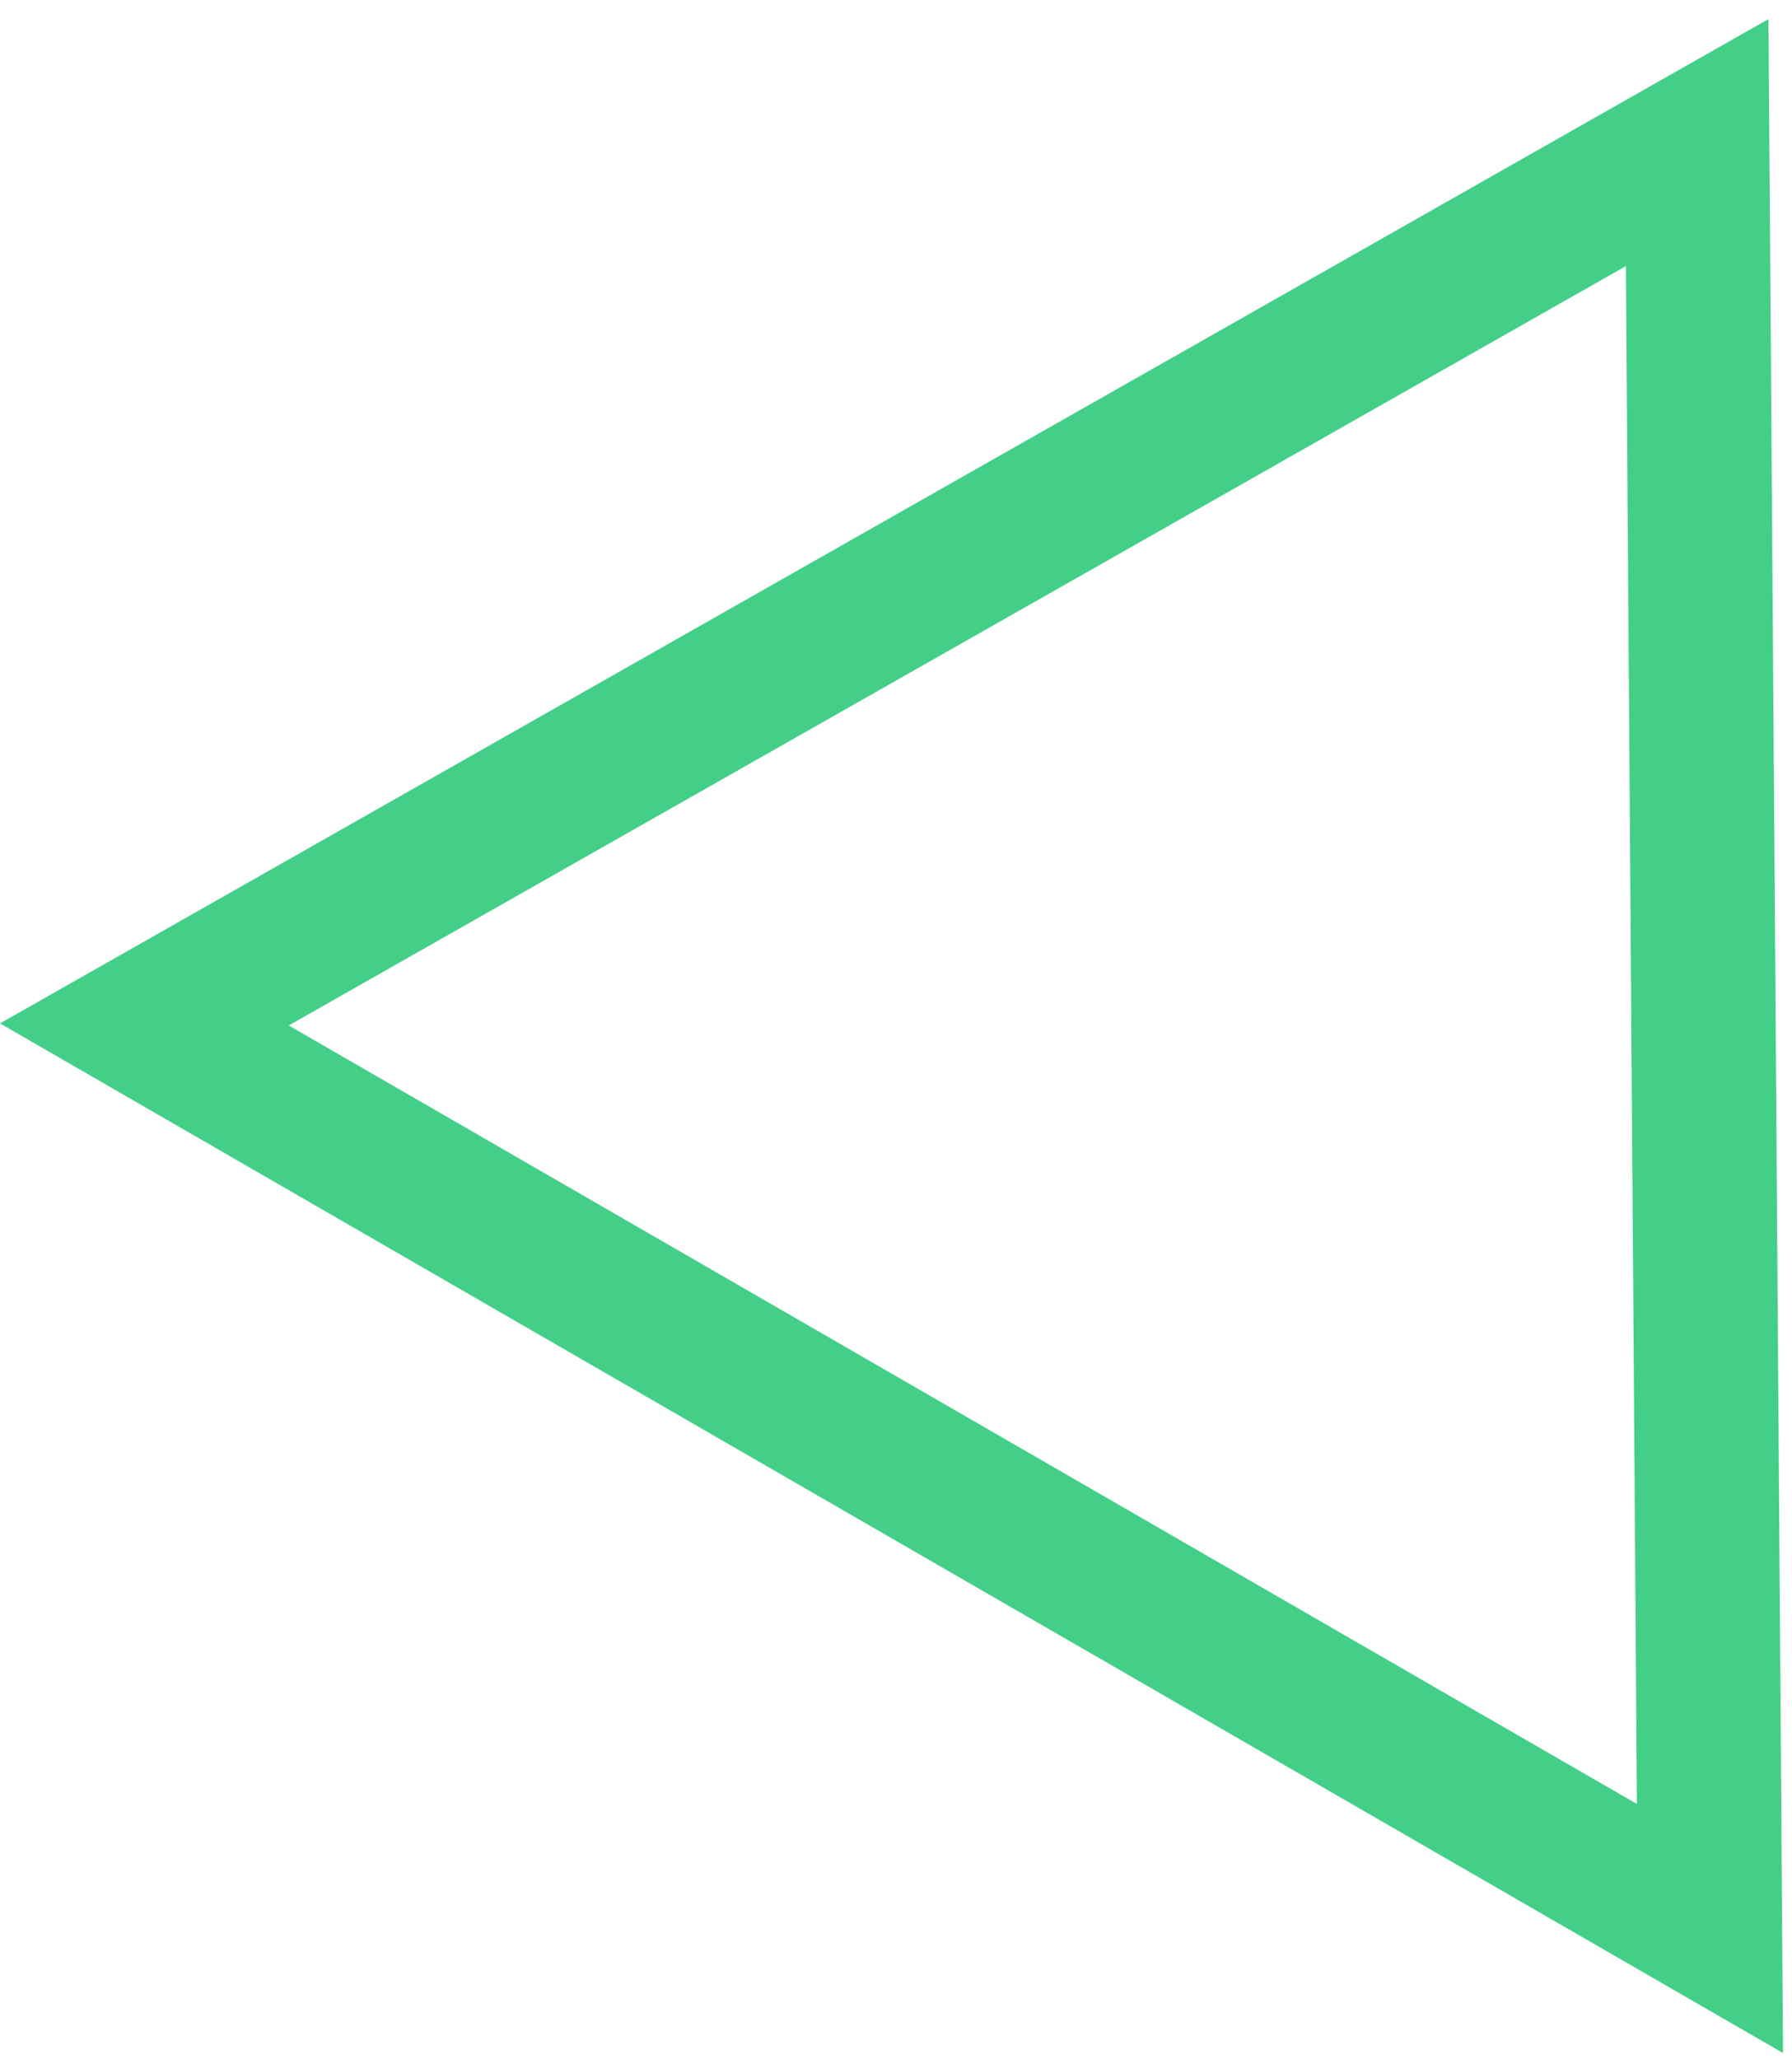 <svg width="47" height="54" viewBox="0 0 47 54" fill="none" xmlns="http://www.w3.org/2000/svg">
<path fill-rule="evenodd" clip-rule="evenodd" d="M46.383 0.5L0 26.837L46.765 53.837L46.383 0.5ZM42.643 6.978L7.573 26.891L42.932 47.306L42.643 6.978Z" fill="#43CF88"/>
</svg>
